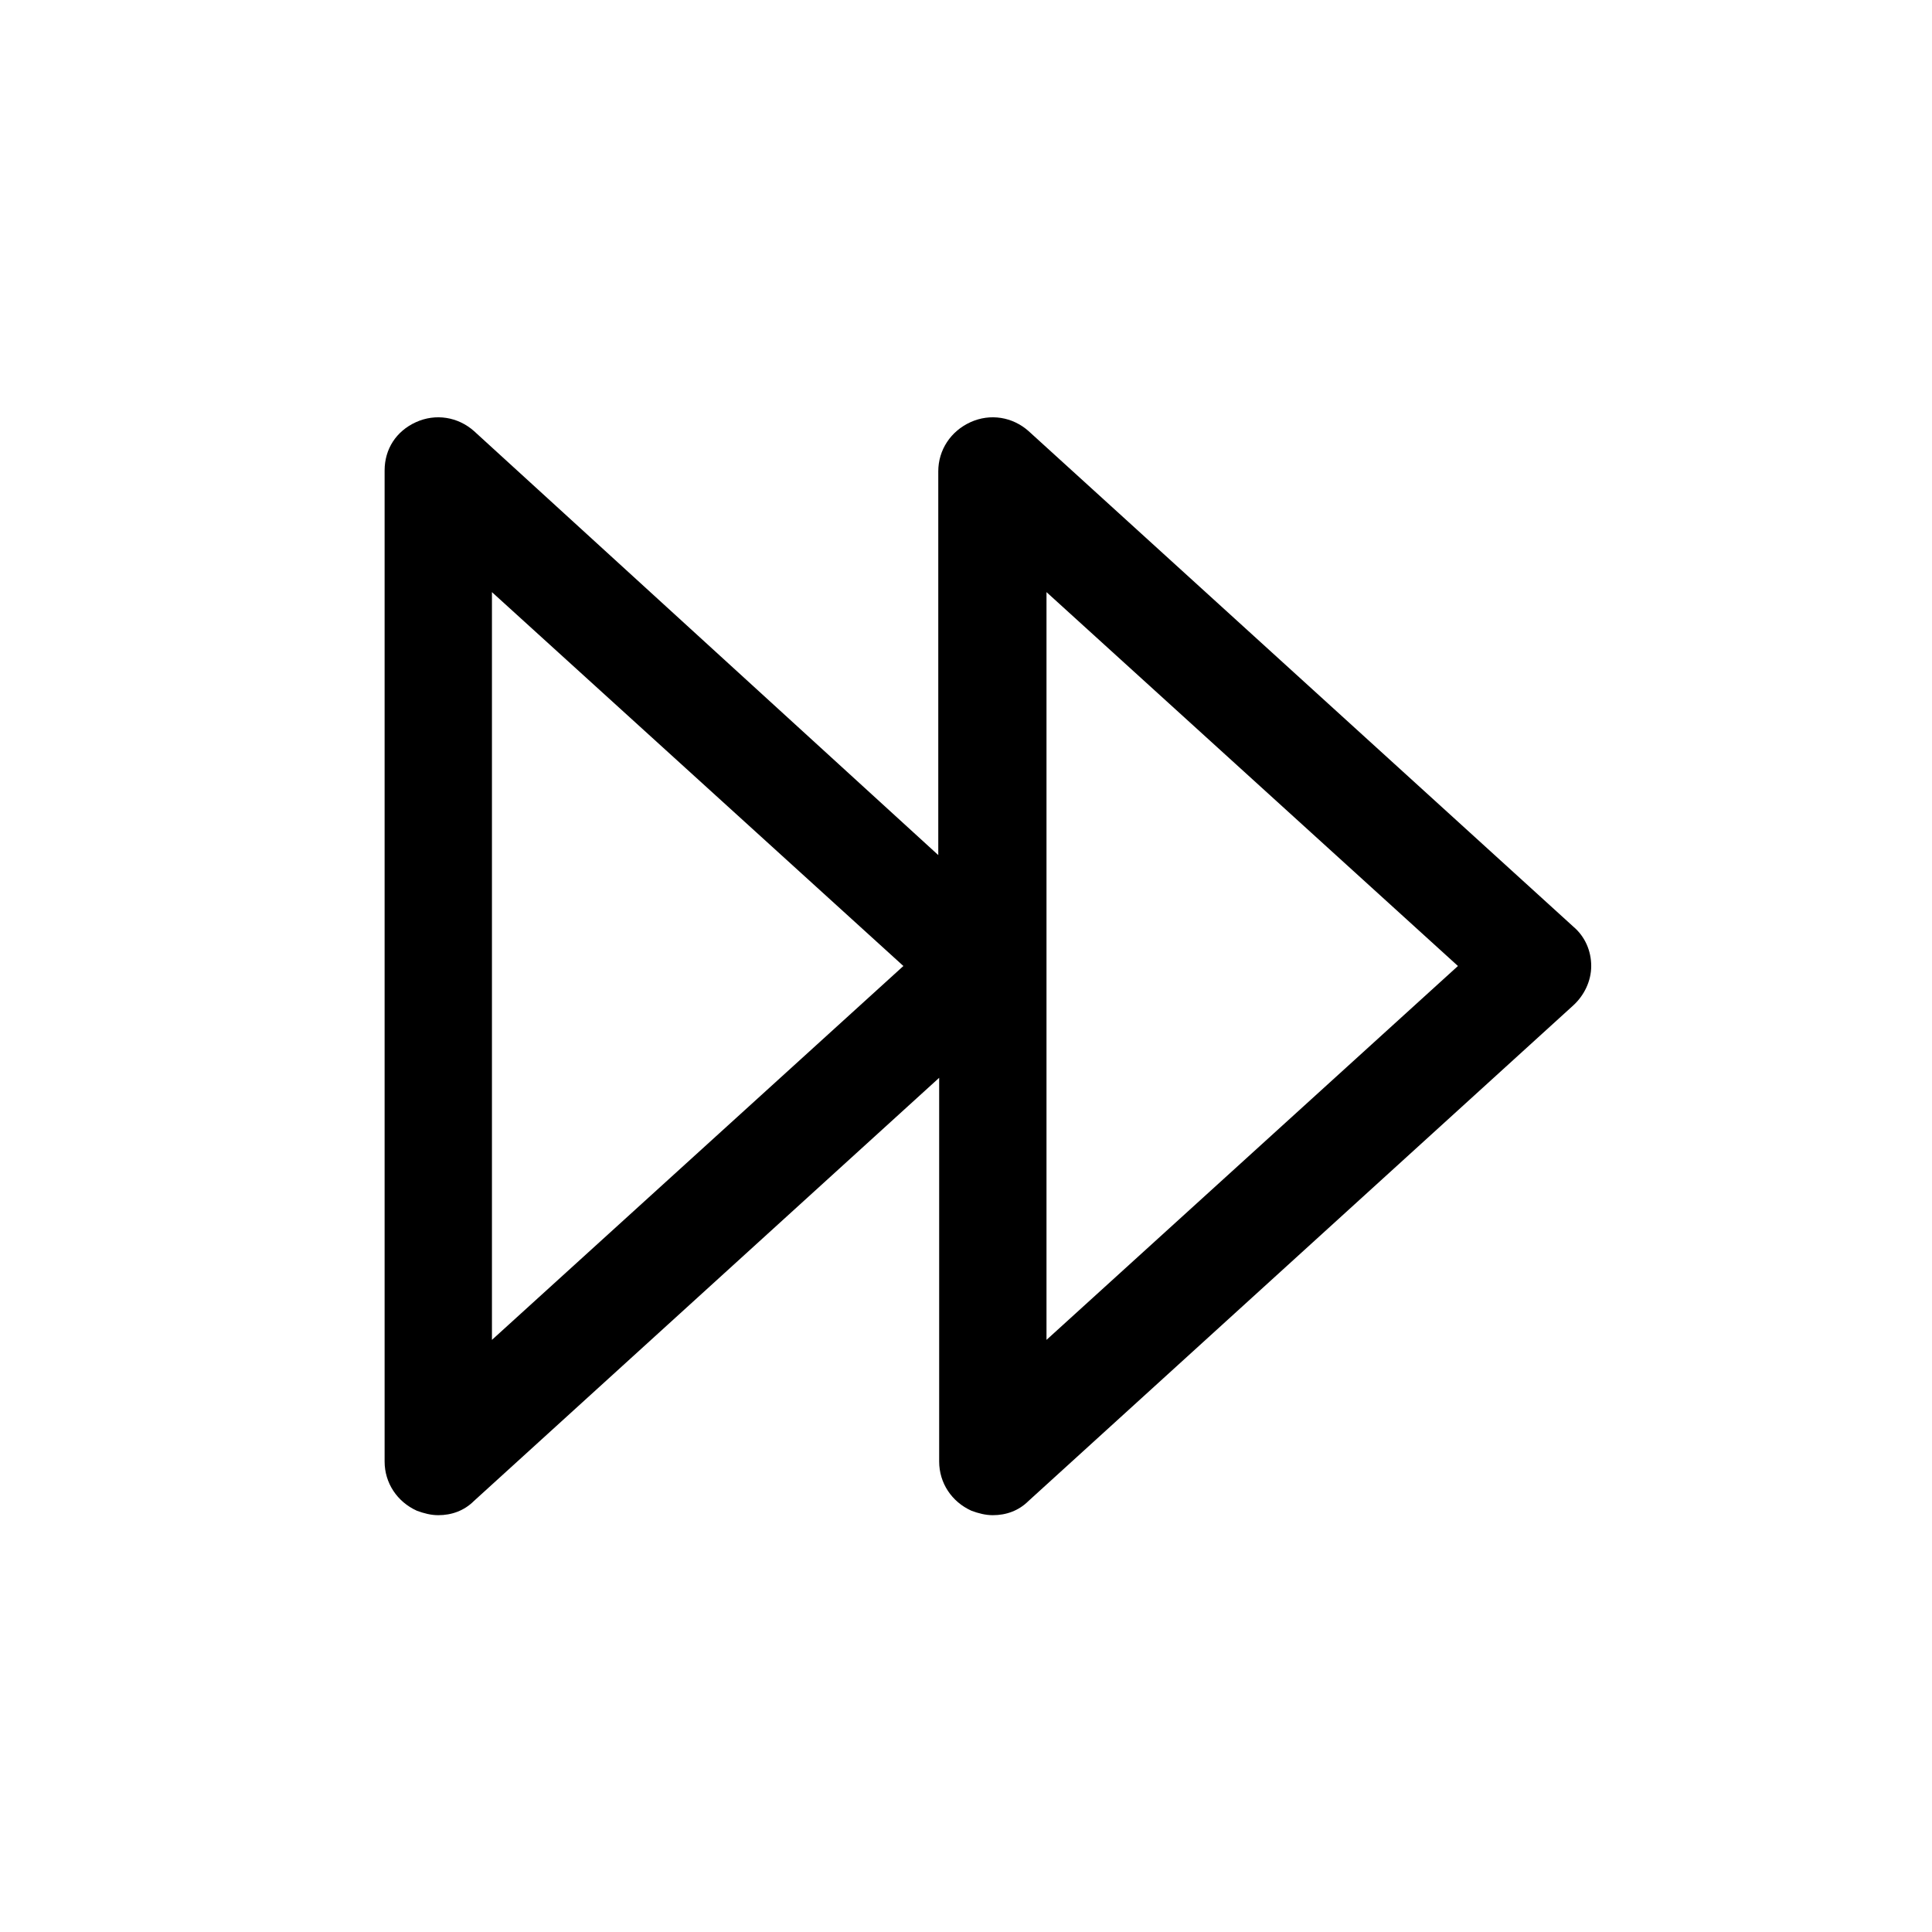 <?xml version="1.0" encoding="utf-8"?>
<!-- Generator: Adobe Illustrator 18.0.0, SVG Export Plug-In . SVG Version: 6.00 Build 0)  -->
<!DOCTYPE svg PUBLIC "-//W3C//DTD SVG 1.1//EN" "http://www.w3.org/Graphics/SVG/1.1/DTD/svg11.dtd">
<svg version="1.1" id="Layer_1" xmlns="http://www.w3.org/2000/svg" xmlns:xlink="http://www.w3.org/1999/xlink" x="0px" y="0px"
	 viewBox="0 0 216 216" enable-background="new 0 0 216 216" xml:space="preserve">
<path d="M108.6,168.9c0.8,0.3,1.6,0.5,2.4,0.5c1.5,0,2.9-0.5,4-1.6l60.9-55.4c1.2-1.1,2-2.7,2-4.4s-0.7-3.3-2-4.4L115,48.2
	c-1.8-1.6-4.3-2-6.5-1s-3.6,3.1-3.6,5.5v42.9L53,48.2c-1.8-1.6-4.3-2-6.5-1S43,50.2,43,52.6v110.8c0,2.4,1.4,4.5,3.6,5.5
	c0.8,0.3,1.6,0.5,2.4,0.5c1.5,0,2.9-0.5,4-1.6l52-47.3v42.9C105,165.8,106.4,167.9,108.6,168.9z M55,149.8V66.2l46,41.8L55,149.8z
	 M117,66.2l46,41.8l-46,41.8V66.2z"/>
</svg>
